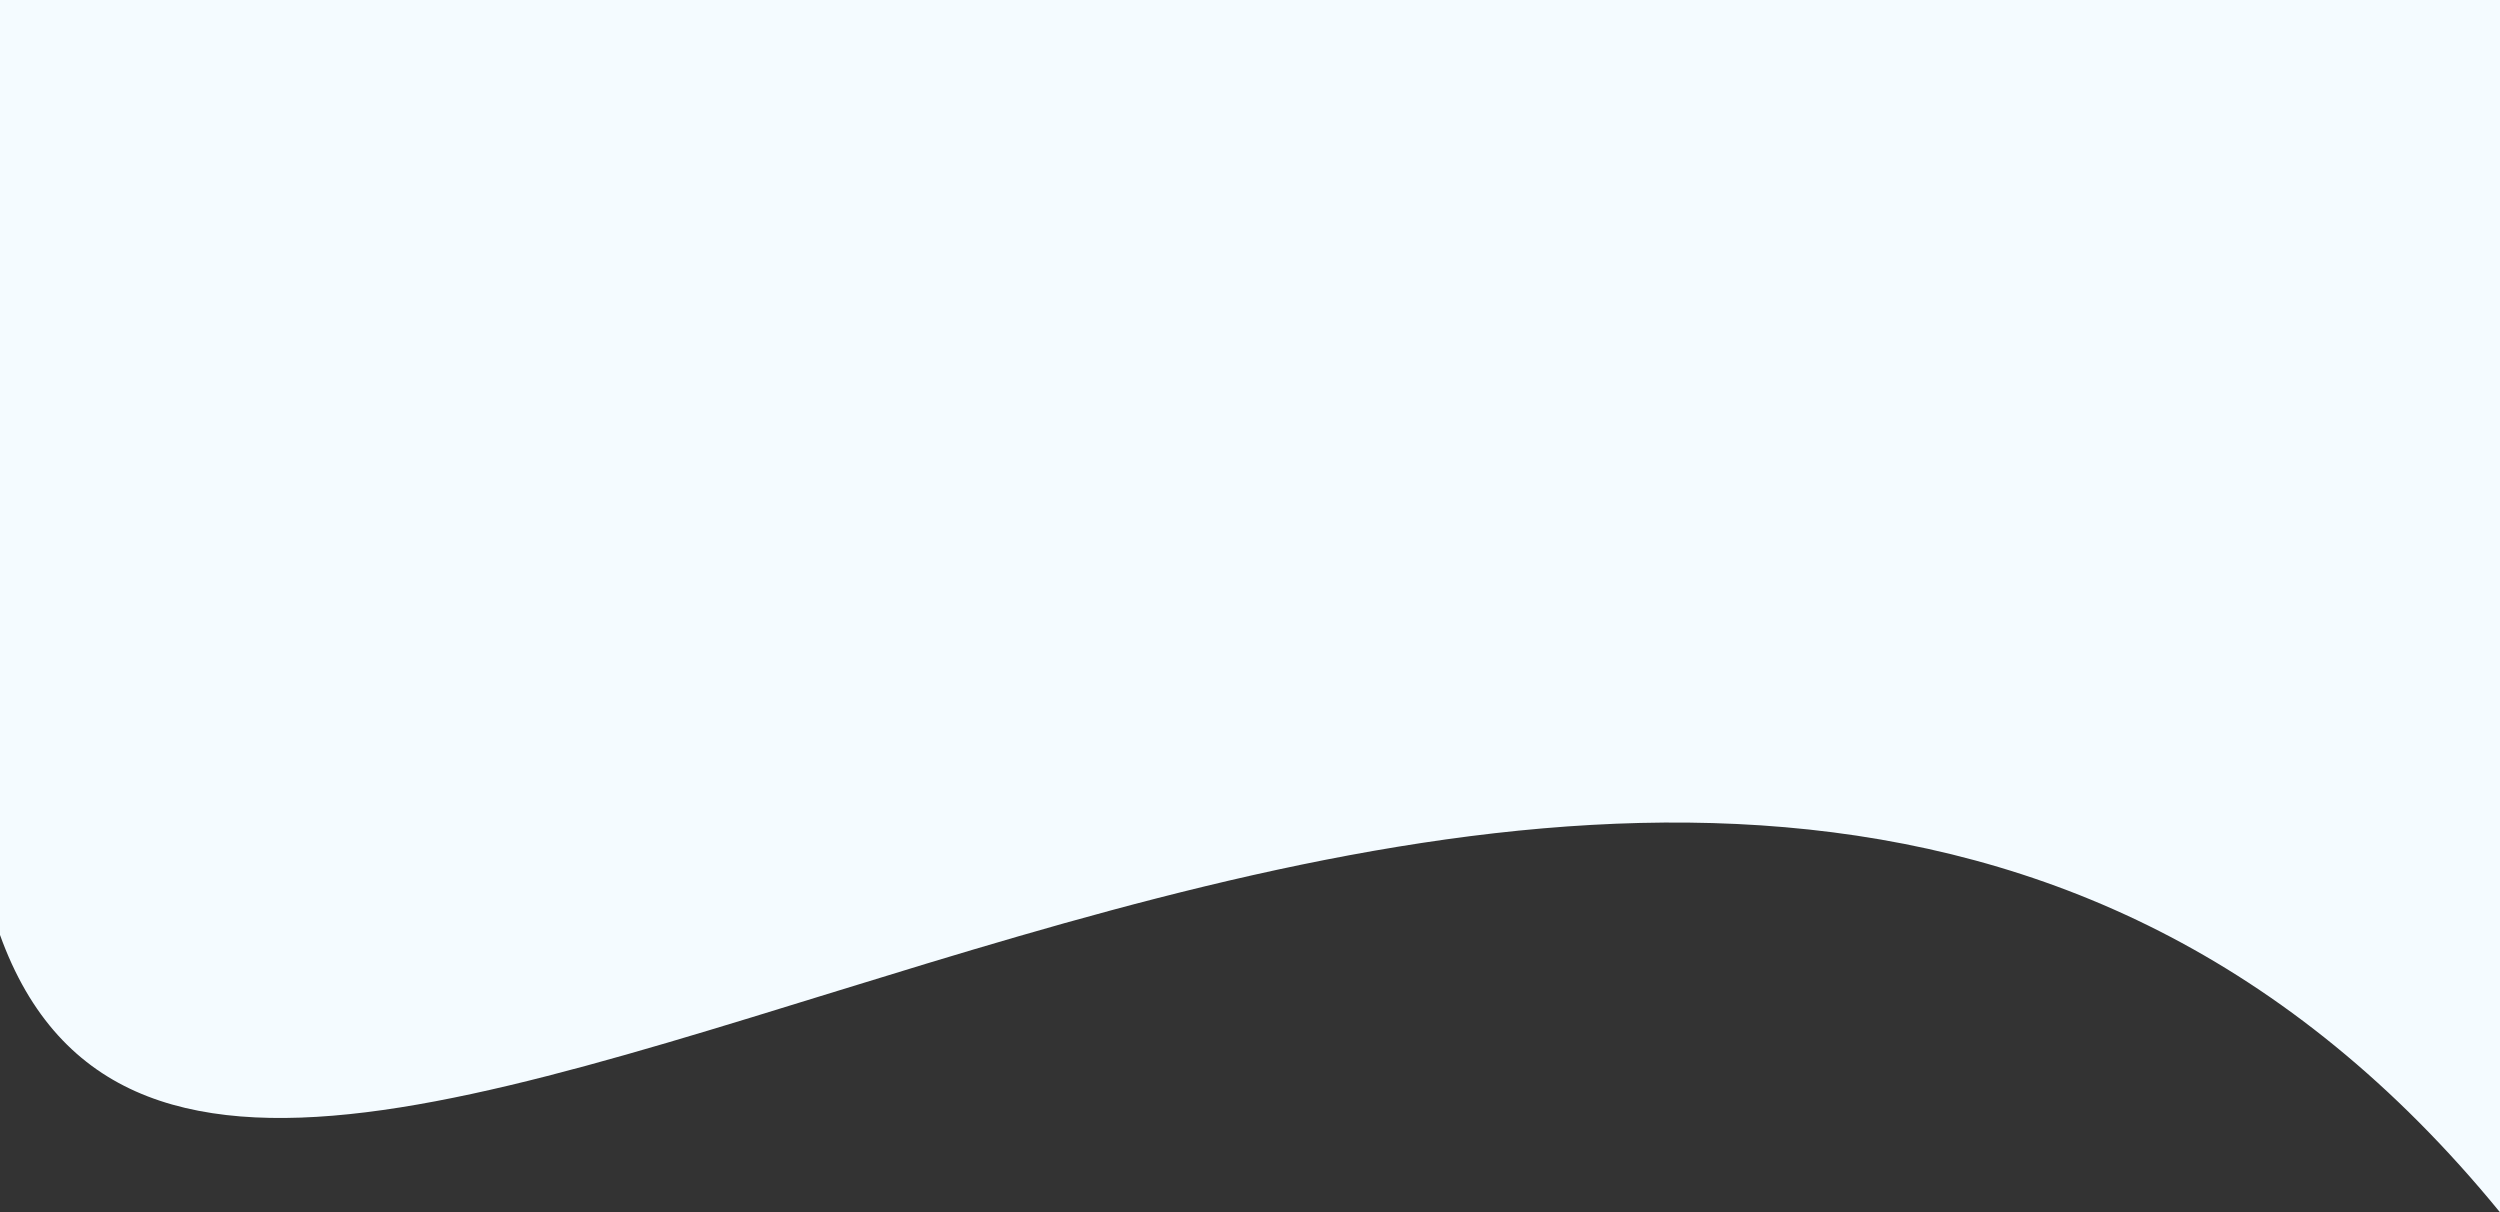 <svg width="1724" height="836" viewBox="0 0 1724 836" fill="none" xmlns="http://www.w3.org/2000/svg">
<rect x="0" y="0" width="1724" height="836" fill="#333333" stroke="none"/>
<path d="M-2 0V639C155.6 1107 1142 123.5 1724 836V0H-2Z" fill="#F4FBFF"/>
</svg>
